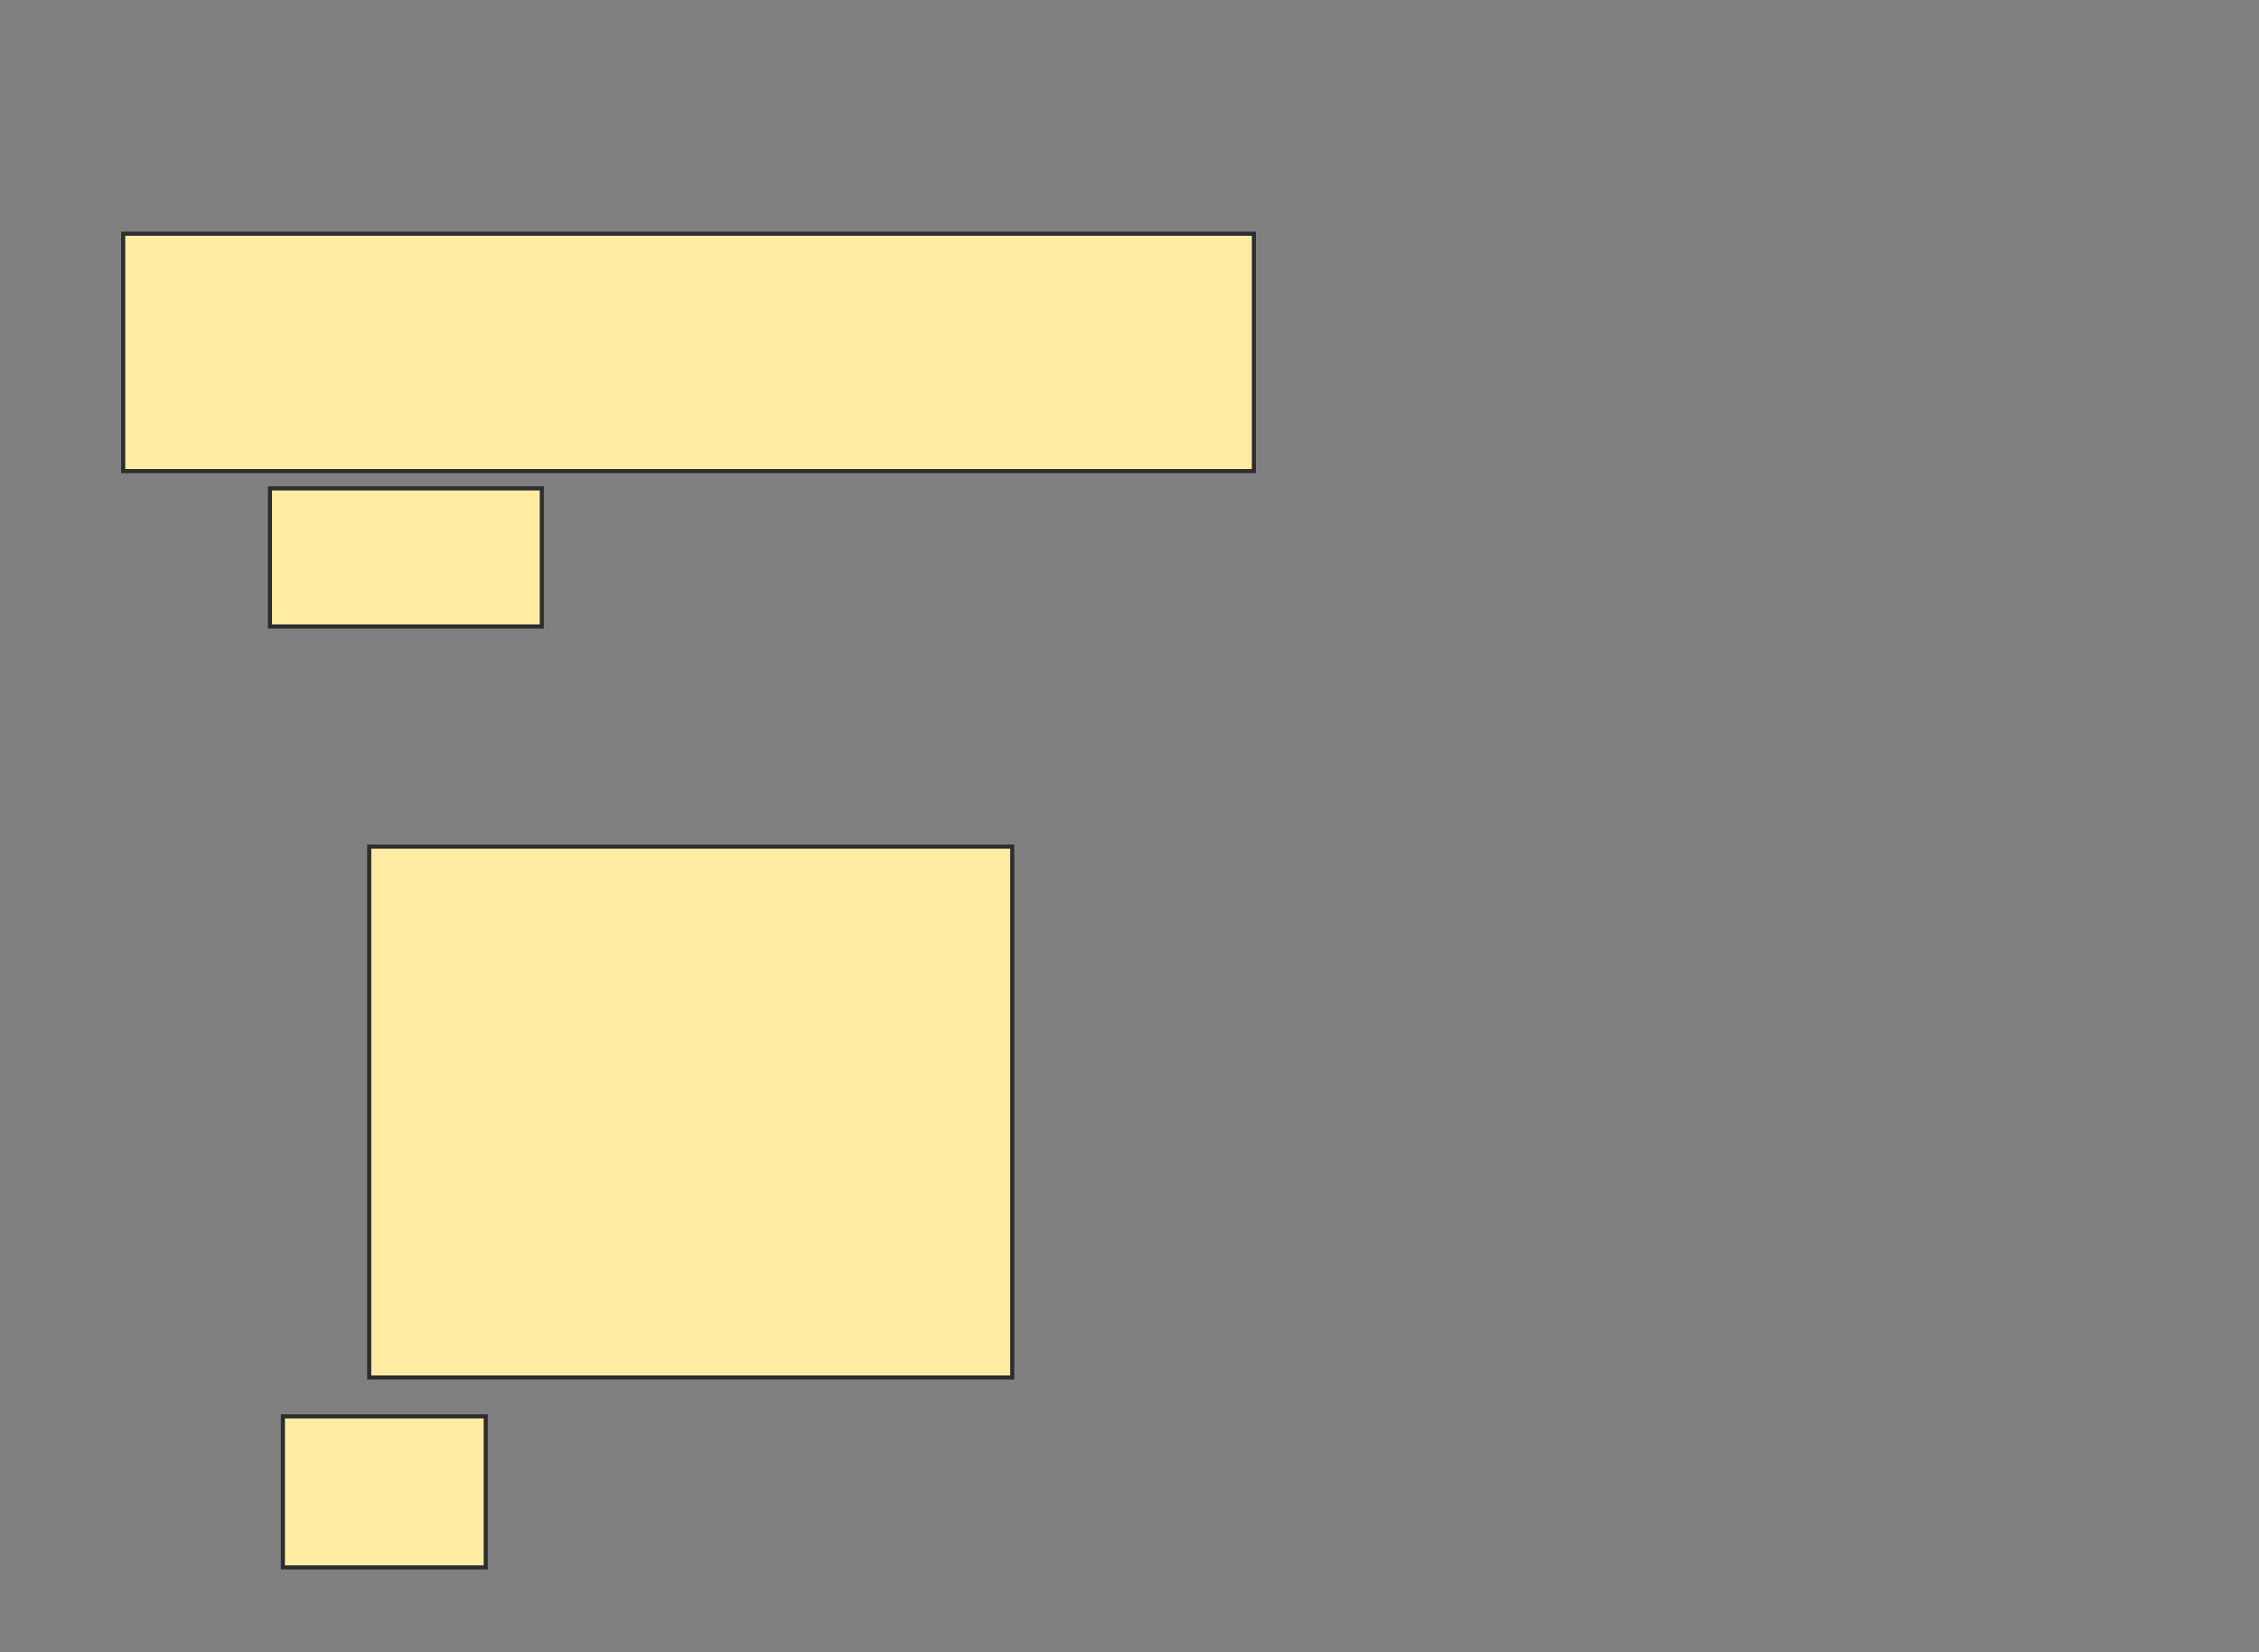 <svg xmlns="http://www.w3.org/2000/svg" width="551" height="403">
 <rect width="100%" height="100%" fill="#808080" stroke="none"/>
 <!-- Created with Image Occlusion Enhanced -->
 <g>
  <title>Labels</title>
 </g>
 <g>
  <title>Masks</title>
  <rect id="f448575e783b4c3299ccc63f6c34515a-oa-1" height="57.895" width="275.789" y="57" x="30.053" stroke="#2D2D2D" fill="#FFEBA2"/>
  <rect id="f448575e783b4c3299ccc63f6c34515a-oa-2" height="33.684" width="66.316" y="119.105" x="65.842" stroke="#2D2D2D" fill="#FFEBA2"/>
  <rect id="f448575e783b4c3299ccc63f6c34515a-oa-3" height="129.474" width="156.842" y="206.474" x="90.053" stroke="#2D2D2D" fill="#FFEBA2"/>
  <rect id="f448575e783b4c3299ccc63f6c34515a-oa-4" height="36.842" width="49.474" y="345.421" x="69" stroke="#2D2D2D" fill="#FFEBA2"/>
 </g>
</svg>